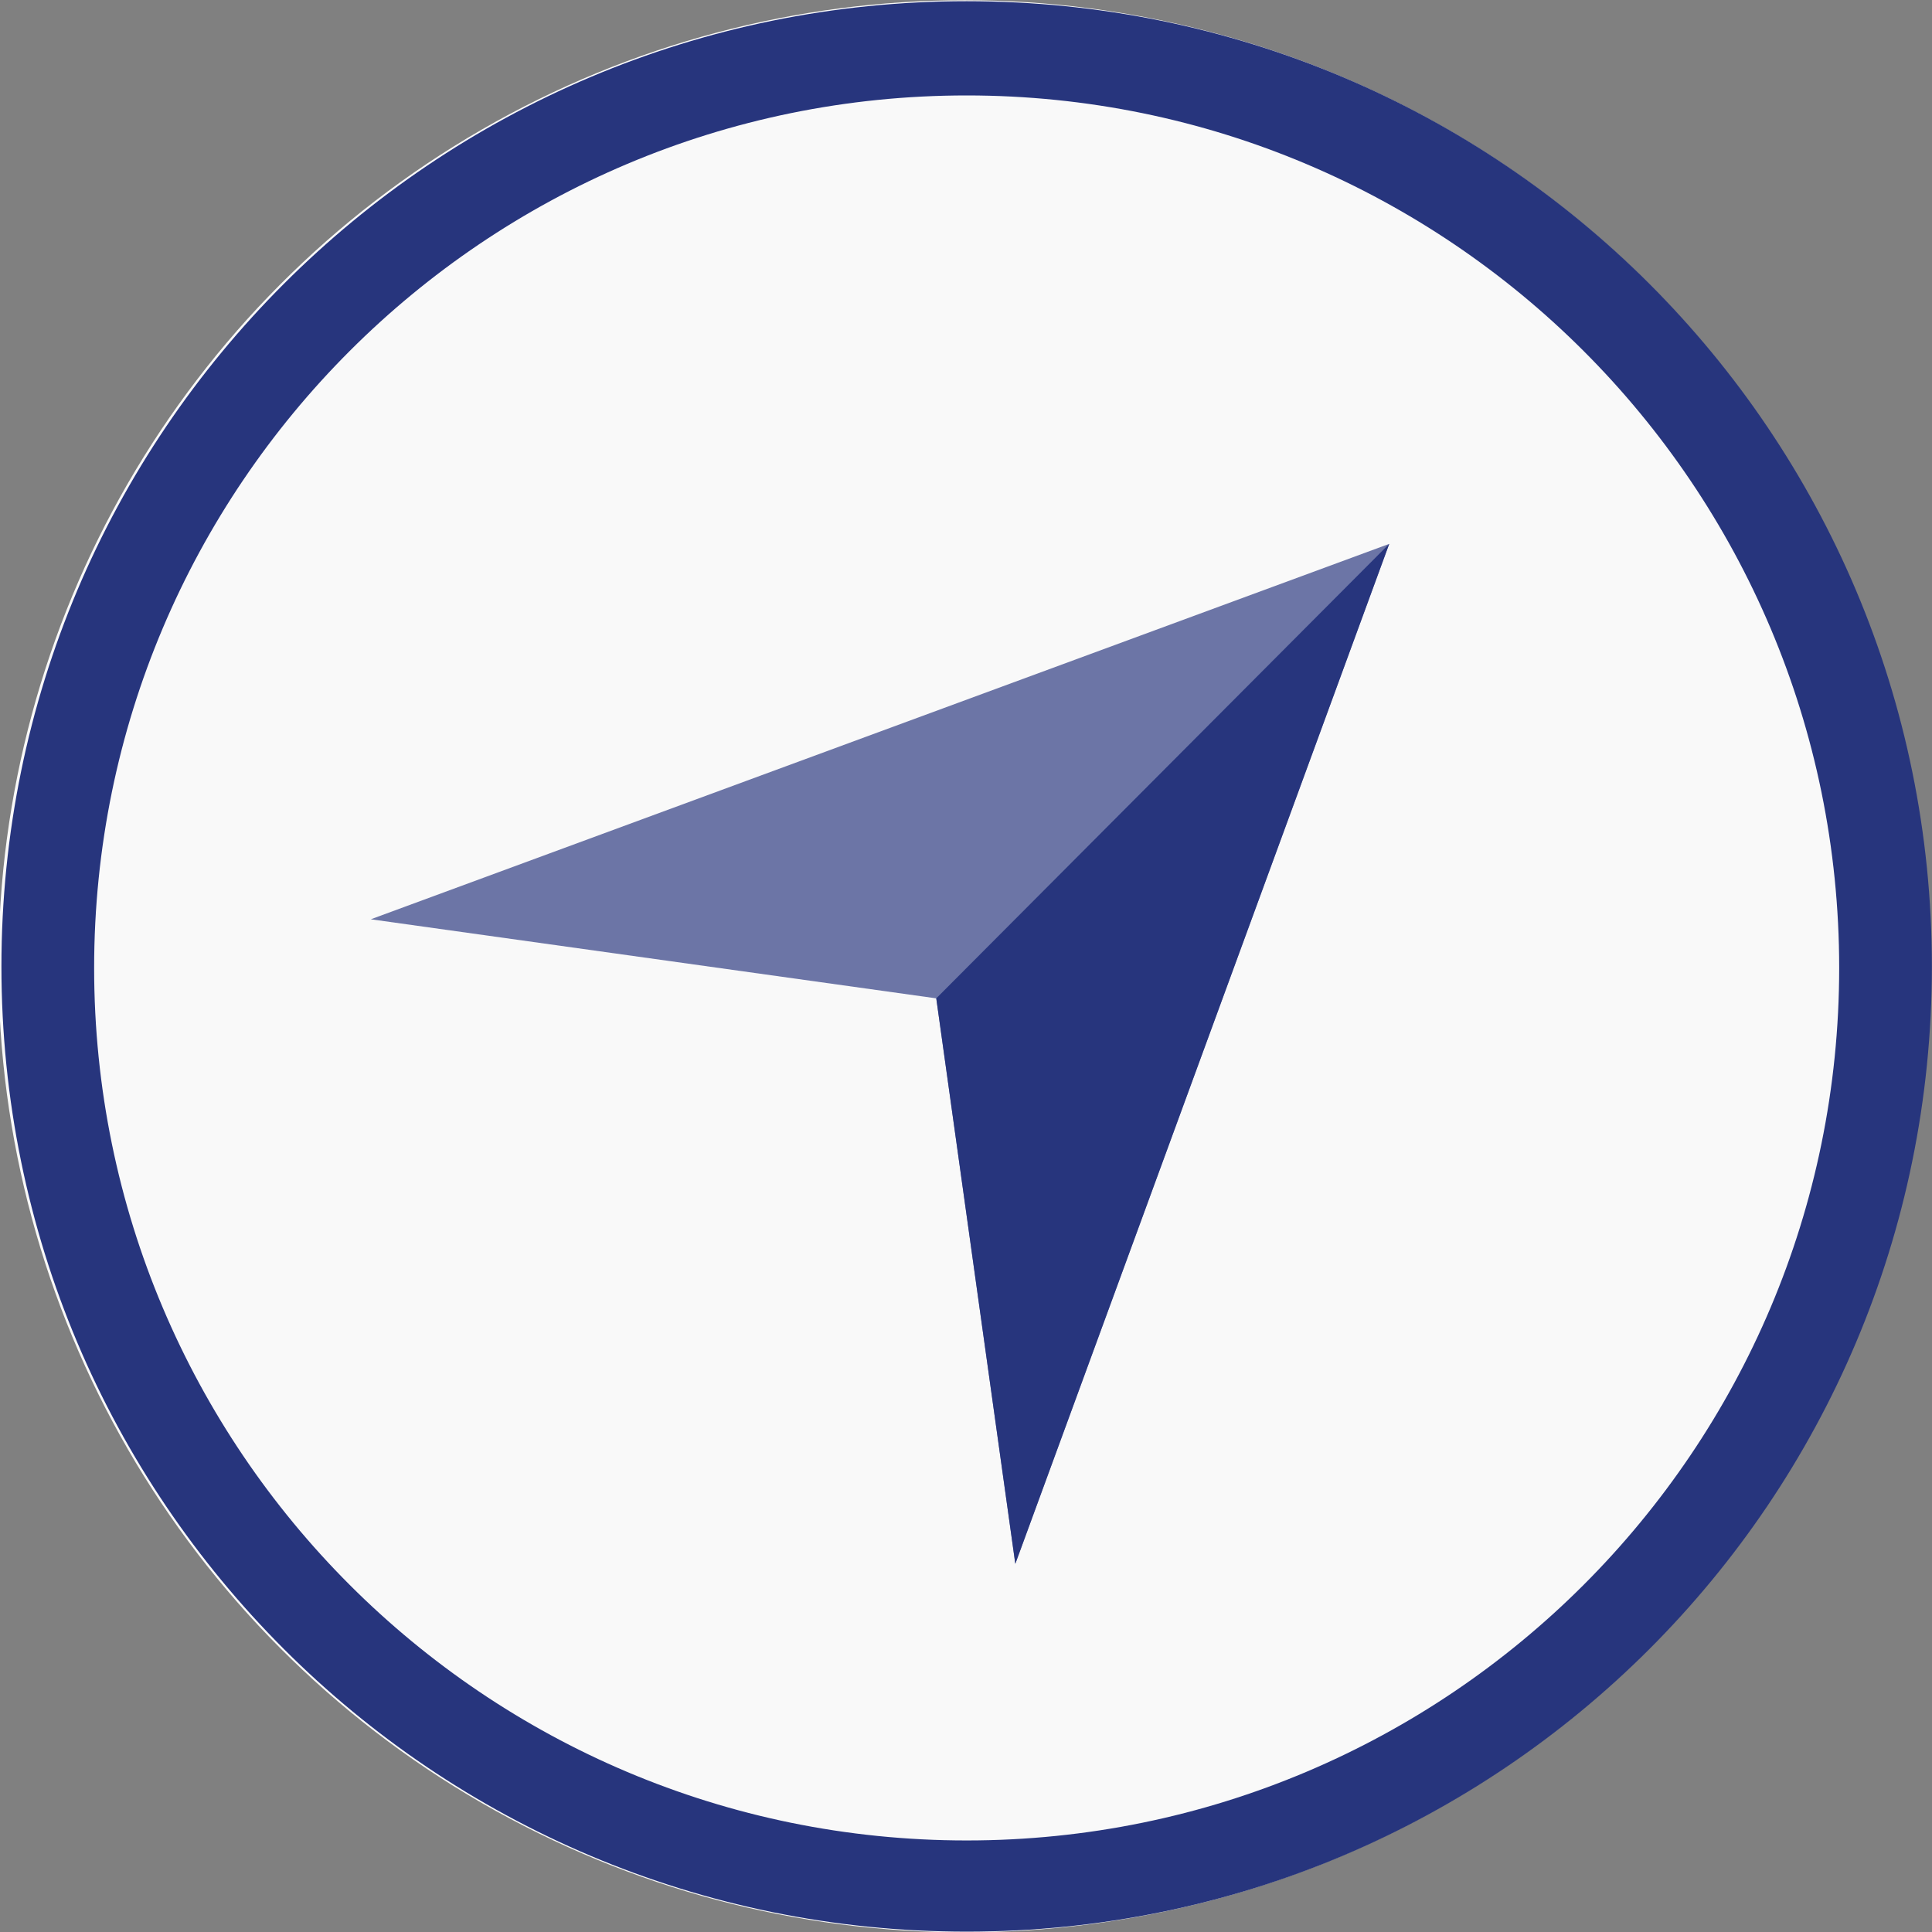 <?xml version="1.0" encoding="UTF-8" standalone="no"?>
<!-- Generator: Adobe Illustrator 16.0.0, SVG Export Plug-In . SVG Version: 6.00 Build 0)  -->

<svg
   version="1.1"
   id="Capa_1"
   x="0px"
   y="0px"
   width="600"
   height="600"
   viewBox="40.426 179.505 600 600"
   enable-background="new 40.426 179.505 202.655 60.473"
   xml:space="preserve"
   sodipodi:docname="situm-logo-whitebg.svg"
   inkscape:version="1.3.1 (6036e22fae, 2023-11-19, custom)"
   xmlns:inkscape="http://www.inkscape.org/namespaces/inkscape"
   xmlns:sodipodi="http://sodipodi.sourceforge.net/DTD/sodipodi-0.dtd"
   xmlns="http://www.w3.org/2000/svg"
   xmlns:svg="http://www.w3.org/2000/svg"><rect x="40.426" y="179.505" width="600" height="600" fill="#808080" stroke="none"/><defs
   id="defs22" /><sodipodi:namedview
   id="namedview22"
   pagecolor="#ffffff"
   bordercolor="#000000"
   borderopacity="0.25"
   inkscape:showpageshadow="2"
   inkscape:pageopacity="0.0"
   inkscape:pagecheckerboard="0"
   inkscape:deskcolor="#d1d1d1"
   inkscape:zoom="1"
   inkscape:cx="372"
   inkscape:cy="399"
   inkscape:window-width="1920"
   inkscape:window-height="1016"
   inkscape:window-x="1920"
   inkscape:window-y="231"
   inkscape:window-maximized="1"
   inkscape:current-layer="Capa_1" />
<ellipse
   style="fill:#f9f9f9"
   id="path26"
   cx="340.066"
   cy="479.595"
   rx="300.126"
   ry="300.021" /><g
   id="g26"
   transform="matrix(9.914,0,0,9.914,-2143.272,-3479.13)"><g
     id="g24"
     transform="translate(179.882,189.57)">
		<path
   id="path23"
   opacity="0.67"
   fill="#27357d"
   enable-background="new    "
   d="m 83.9,196.504 -11.713,31.95 -2.476,-17.713 -17.713,-2.477 z" />
		<path
   id="path24"
   fill="#27357d"
   d="m 83.9,196.504 -11.713,31.95 -2.476,-17.713 v 0 z" />
	</g><g
     id="g25"
     transform="translate(179.882,189.57)">
		<path
   id="path25"
   fill="#27357d"
   d="m 70.663,179.505 c -16.713,0 -30.236,13.522 -30.236,30.236 0,16.713 13.523,30.236 30.236,30.236 16.713,0 30.236,-13.523 30.236,-30.236 0,-16.713 -13.523,-30.236 -30.236,-30.236 z m 0,57.615 c -15.094,0 -27.332,-12.237 -27.332,-27.332 0,-15.094 12.237,-27.331 27.332,-27.331 15.095,0 27.332,12.237 27.332,27.331 -0.001,15.095 -12.238,27.332 -27.332,27.332 z" />
	</g></g>
</svg>
